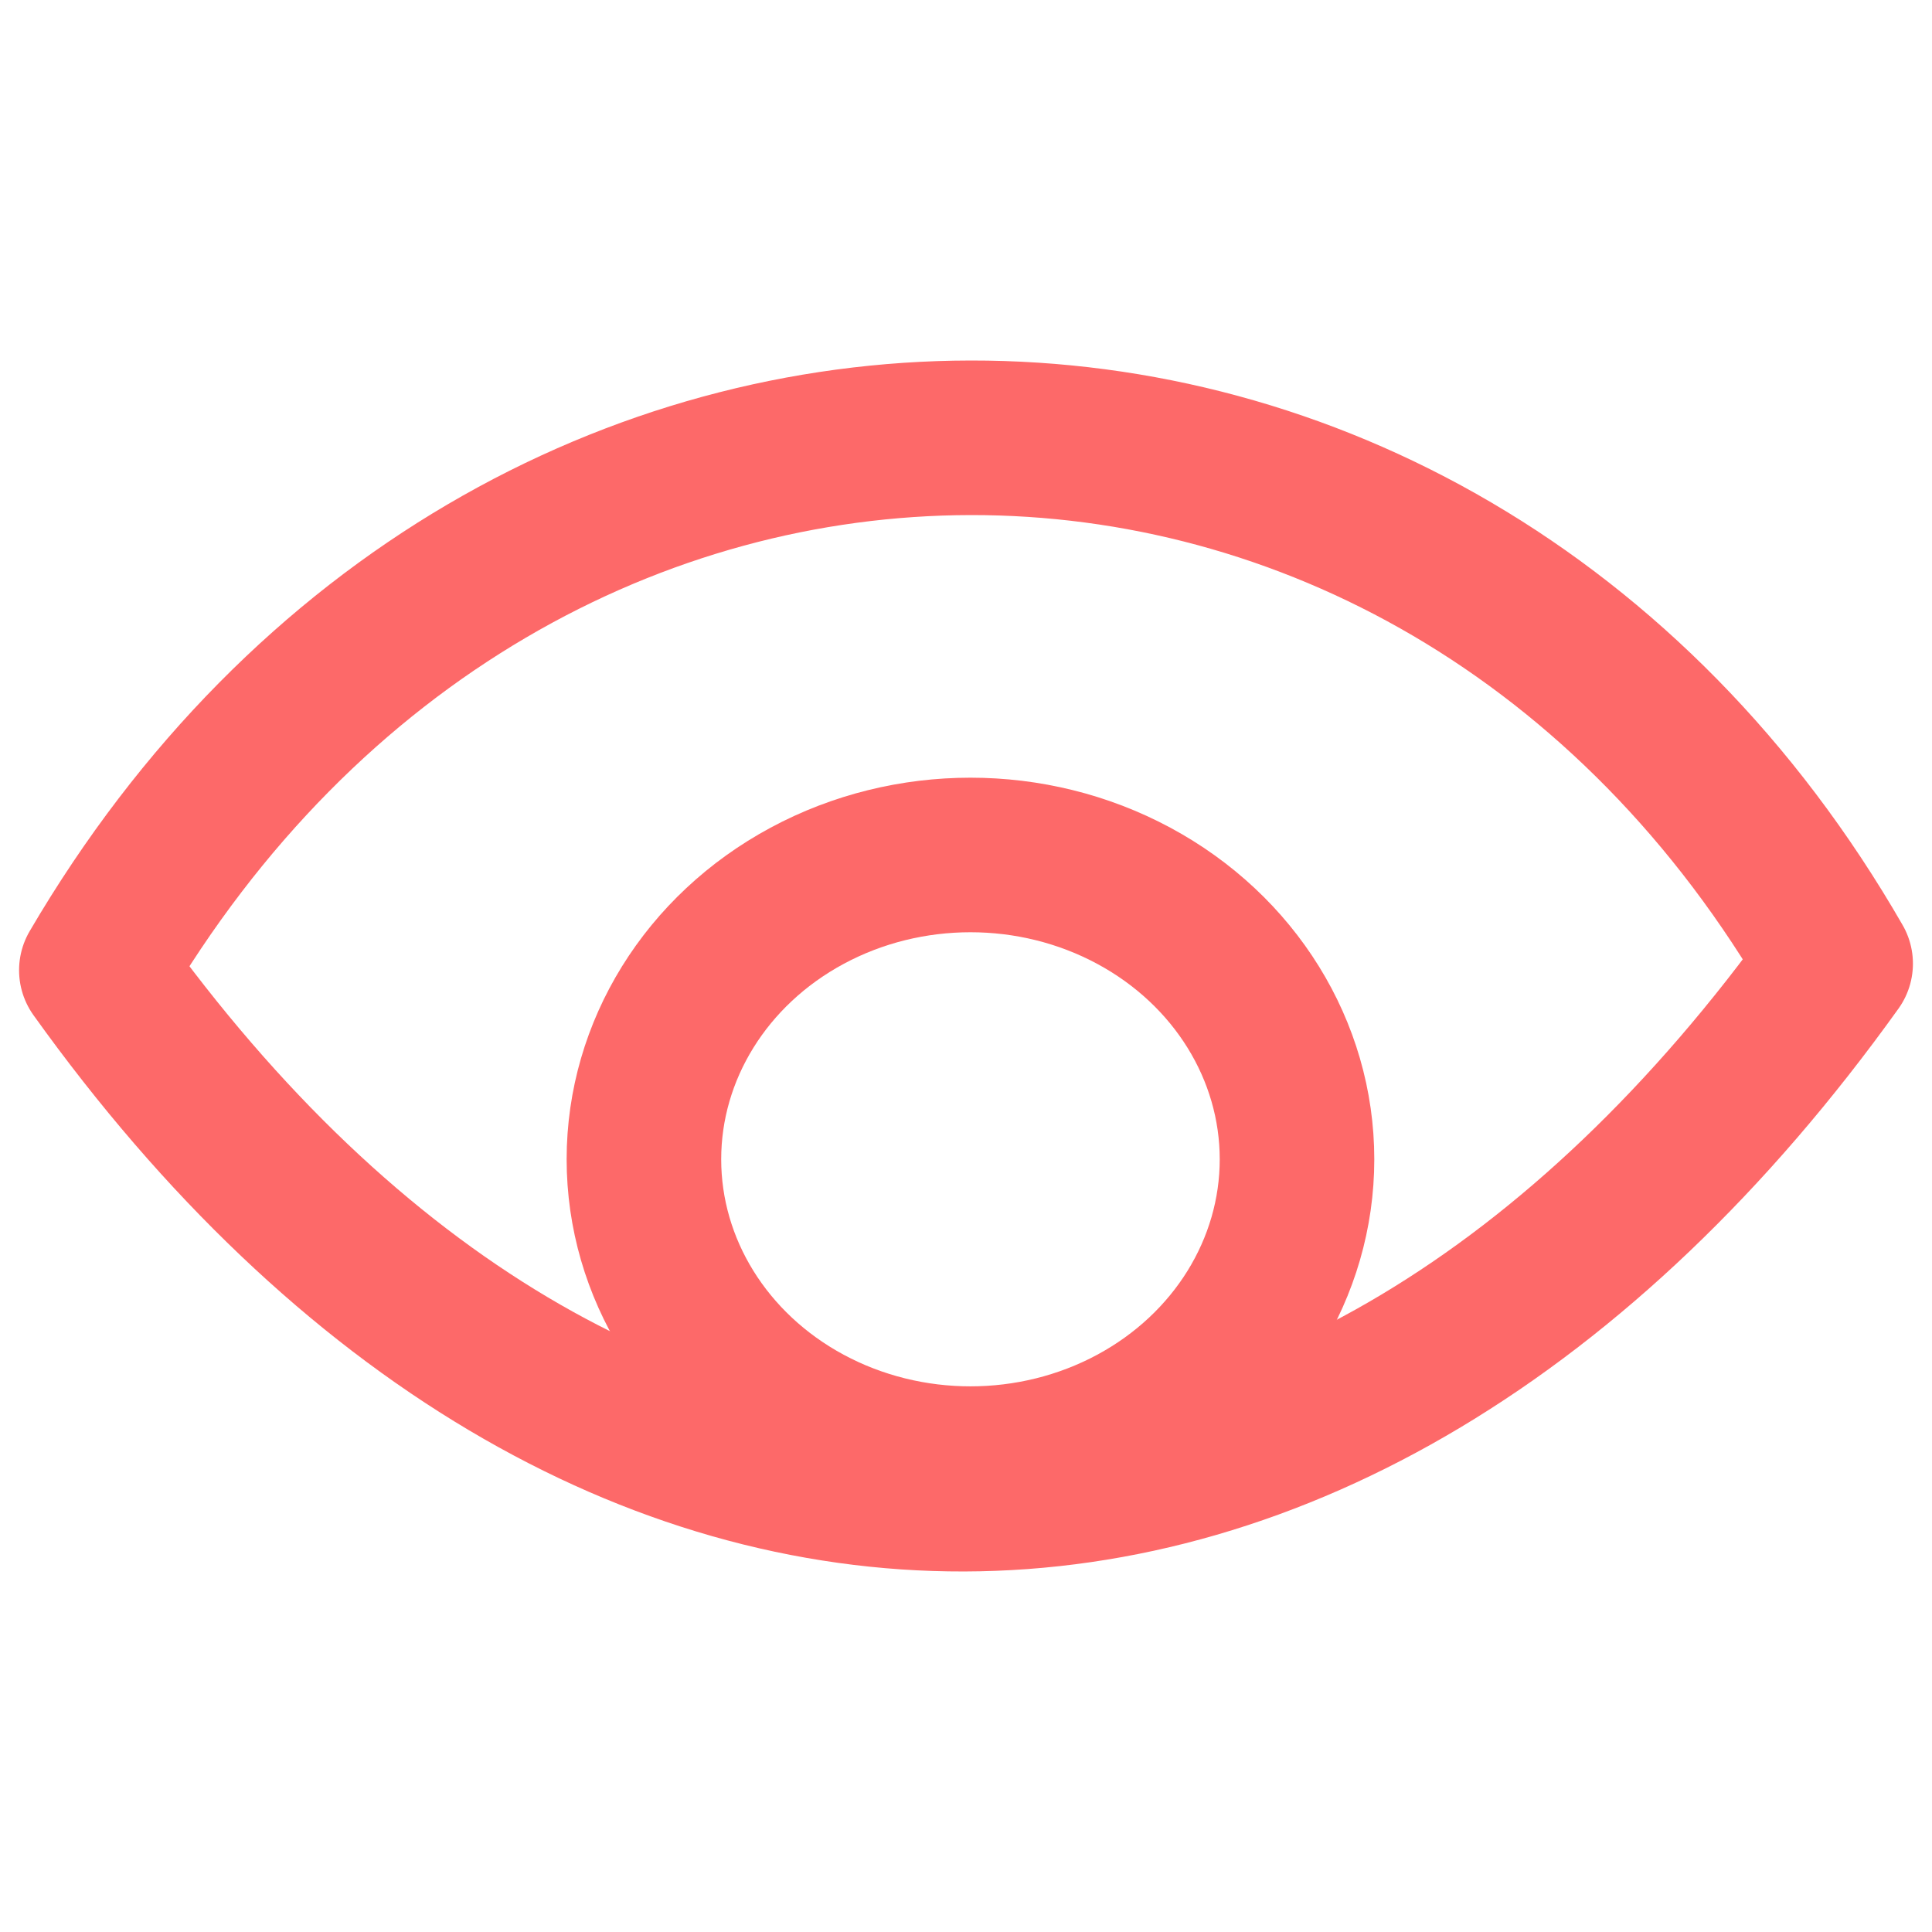 <svg xmlns="http://www.w3.org/2000/svg" width="100mm" height="100mm" viewBox="0 0 100 100"><g transform="translate(0 -197)"><path d="M4.987 247.219c25.928 36.218 63.84 36.217 90.026-.342-20.867-36.262-68.503-36.43-90.026.342Z" style="font-variation-settings:normal;opacity:1;fill:none;fill-opacity:1;stroke:#fd6969;stroke-width:8;stroke-linecap:round;stroke-linejoin:round;stroke-miterlimit:4;stroke-dasharray:none;stroke-dashoffset:0;stroke-opacity:1;paint-order:normal;stop-color:#000;stop-opacity:1"/><ellipse cx="50.231" cy="257.005" rx="16.902" ry="15.752" style="font-variation-settings:normal;opacity:1;fill:none;fill-opacity:1;stroke:#fd6969;stroke-width:8;stroke-linecap:round;stroke-linejoin:round;stroke-miterlimit:4;stroke-dasharray:none;stroke-dashoffset:0;stroke-opacity:1;paint-order:normal;stop-color:#000;stop-opacity:1"/></g></svg>